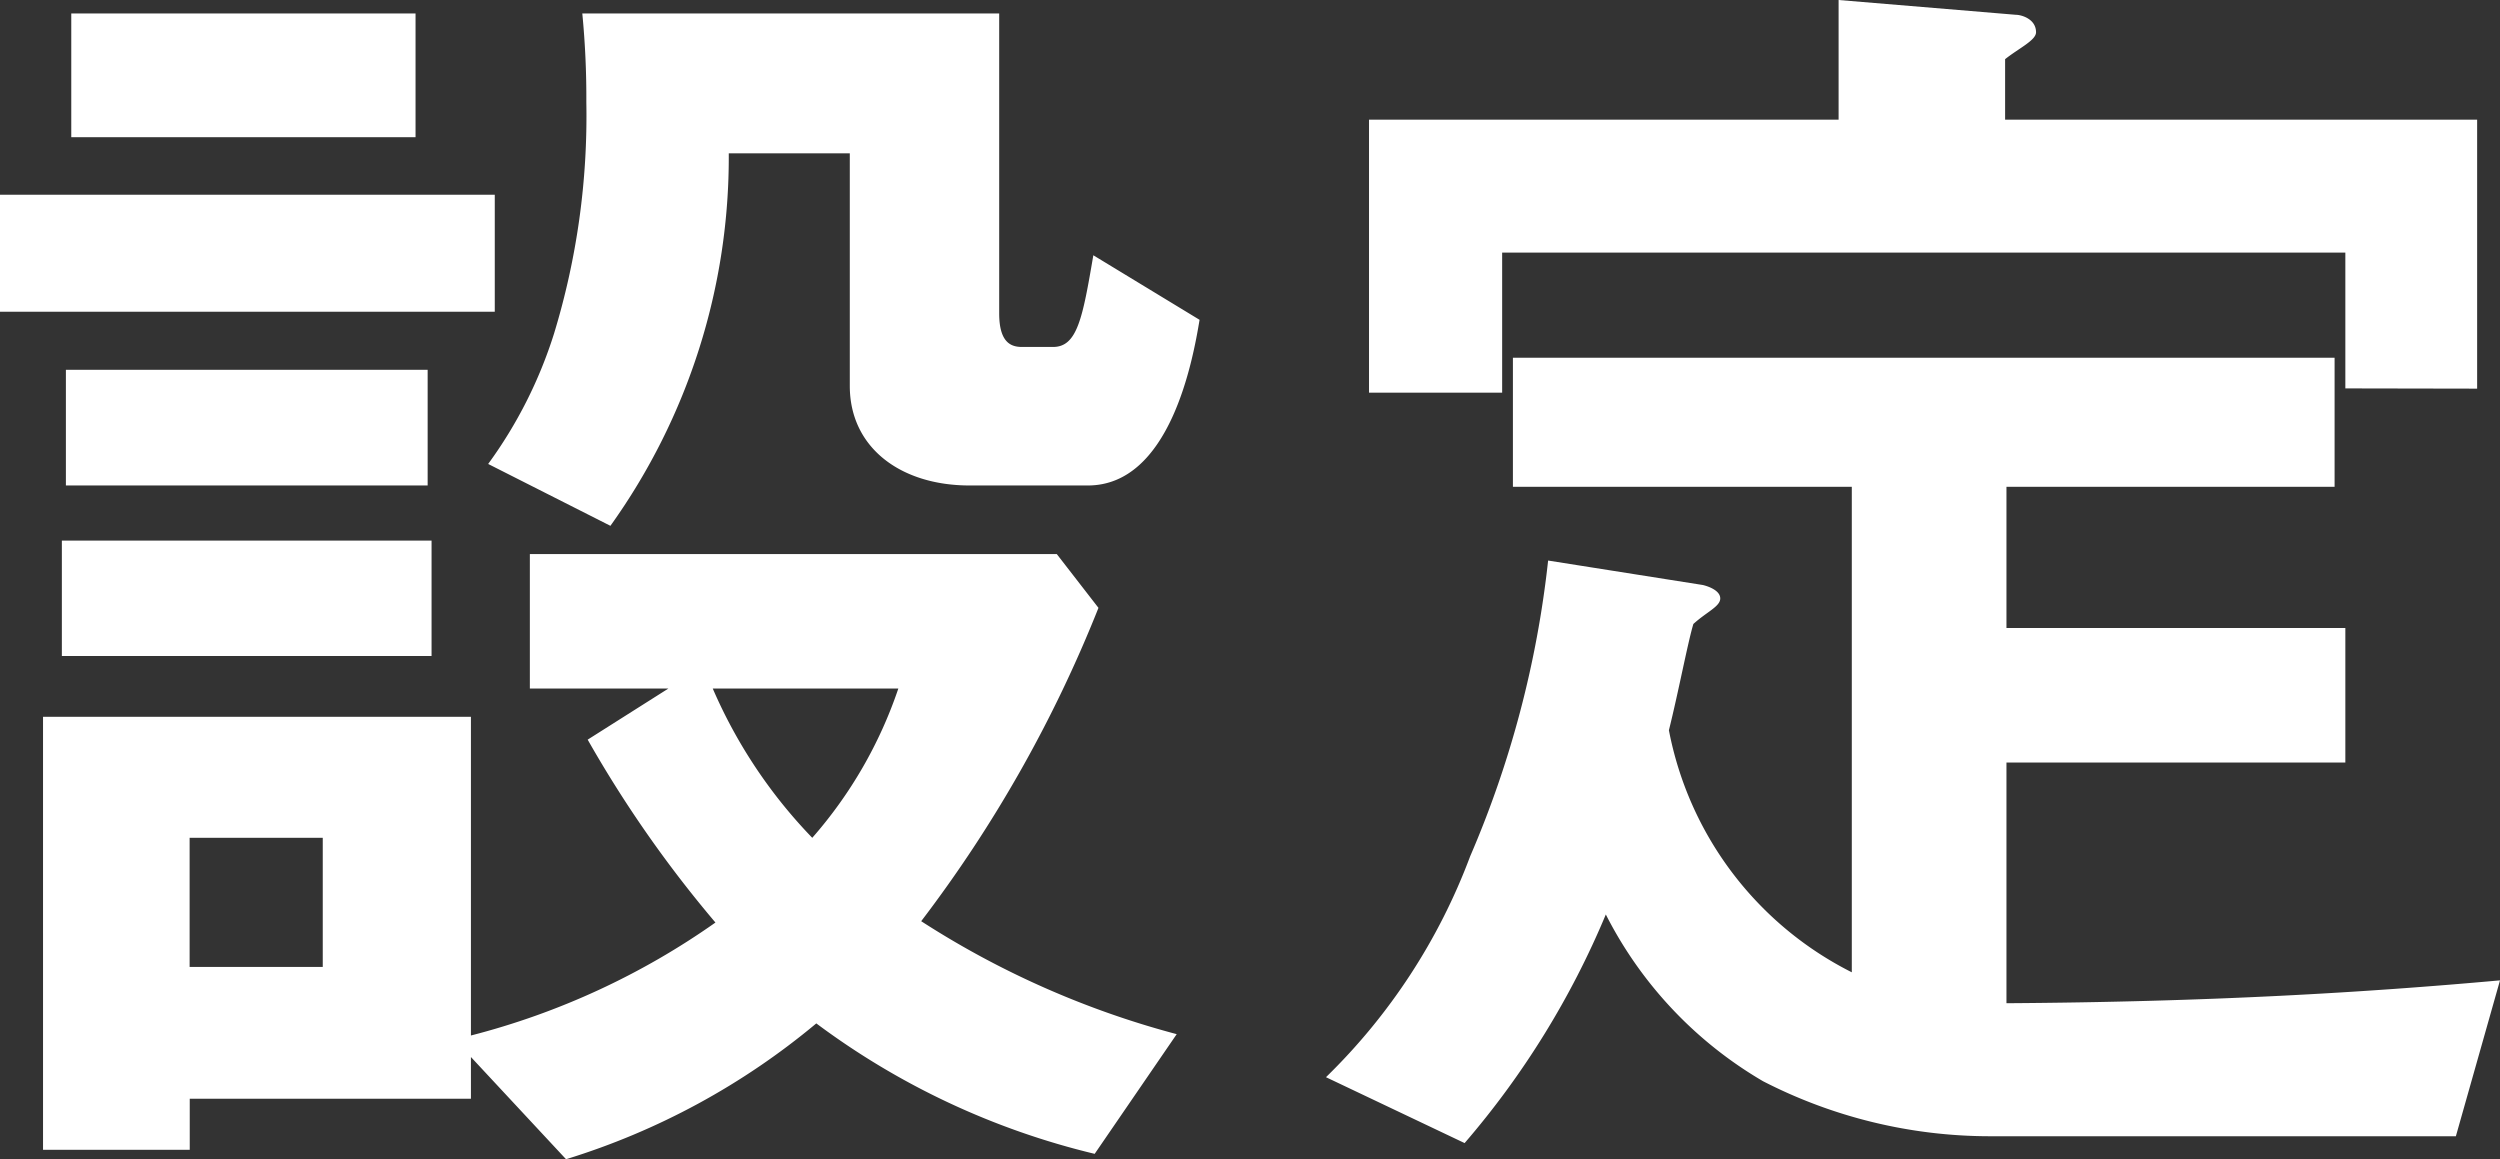 <svg xmlns="http://www.w3.org/2000/svg" width="40.898" height="18.964" viewBox="0 0 40.898 18.964"><rect x="0" y="0" width="40.898" height="18.964" fill="#333333" stroke="none"/><defs><style>.a{fill:#fff;}</style></defs><path class="a" d="M20.79-.814a14.6,14.6,0,0,1-4.18-1.848,21.629,21.629,0,0,0,2.9-5.126l-.682-.88H10.208v2.2h2.266l-1.32.836a19.557,19.557,0,0,0,2.09,2.992,12.22,12.22,0,0,1-4,1.848V-6.006h-7V1.078h2.4V.242h4.6V-.44L10.8,1.232A11.8,11.8,0,0,0,14.894-.99a12.482,12.482,0,0,0,4.554,2.134ZM6.82-1.914H4.642V-4.026H6.82Zm9.416-4.554a7.19,7.19,0,0,1-1.408,2.442A8.178,8.178,0,0,1,13.2-6.468ZM21.164-12.5l-1.738-1.056c-.176,1.034-.264,1.5-.66,1.5H18.26c-.176,0-.374-.066-.374-.55v-4.906h-6.82a14.3,14.3,0,0,1,.066,1.452,12.2,12.2,0,0,1-.528,3.784,7.359,7.359,0,0,1-1.078,2.134l2,1.012a10.353,10.353,0,0,0,1.936-6.094h1.98v3.806c0,1.012.836,1.628,1.958,1.628h1.936C20.68-9.79,21.054-11.836,21.164-12.5ZM8.338-15.488v-2.024H2.706v2.024ZM8.6-7V-8.888H2.552V-7Zm1.034-5.632v-1.914H1.54v1.914ZM8.536-9.79v-1.892H2.618V-9.79Zm33.528-1.584v-4.4H34.342v-.99c.22-.176.506-.308.506-.44,0-.22-.242-.286-.33-.286l-2.9-.242v1.958H23.936v4.466h2.178V-13.6H39.908v2.222Zm.374,9.68c-2.222.2-4.73.352-8.074.374V-5.258h5.544v-2.2H34.364v-2.31h5.368V-11.88H26.29v2.112h5.544v7.942a5.615,5.615,0,0,1-2.992-3.96c.154-.616.308-1.43.4-1.738.22-.2.44-.286.44-.418s-.2-.2-.286-.22l-2.53-.4a16.8,16.8,0,0,1-1.276,4.84A9.87,9.87,0,0,1,23.232-.11L25.5.968a13.986,13.986,0,0,0,2.31-3.74A6.641,6.641,0,0,0,30.382-.044a8.118,8.118,0,0,0,3.7.9h7.634Z" transform="translate(-1.54 17.732)"/></svg>